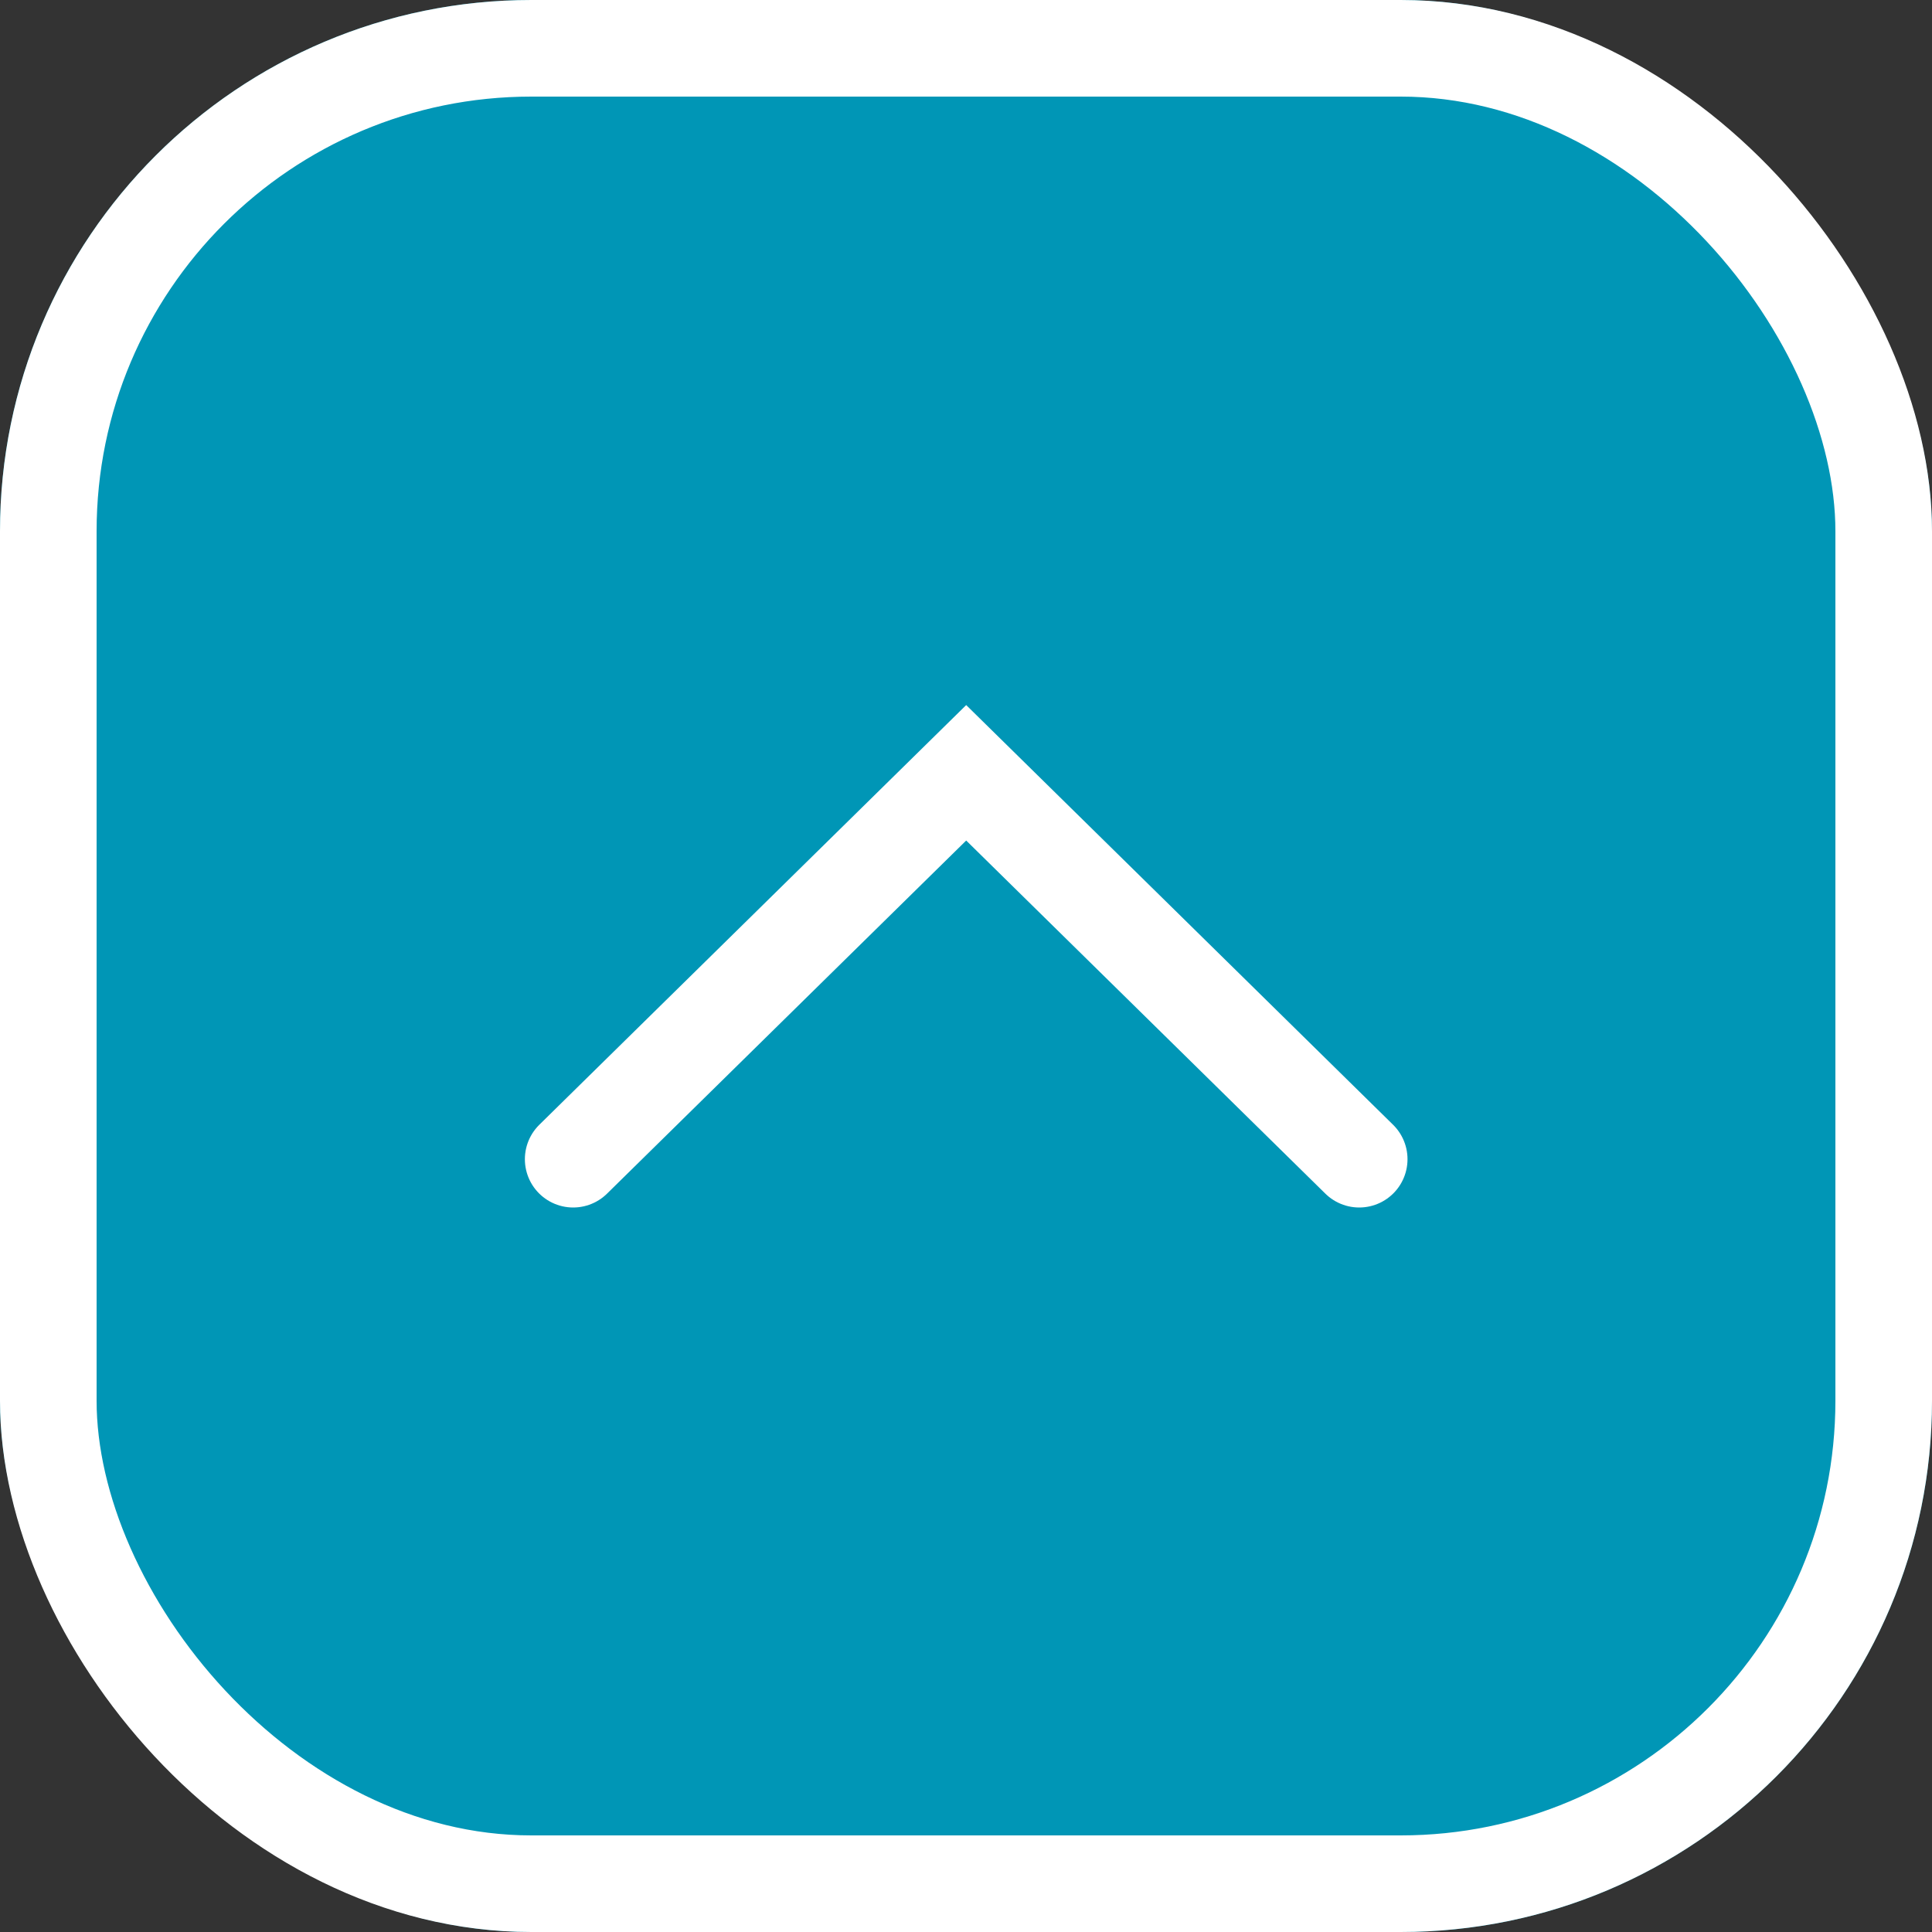 <svg xmlns="http://www.w3.org/2000/svg" width="40" height="40" viewBox="0 0 40 40">
  <rect x="0" y="0" width="40" height="40" fill="#333333" stroke="none"/>
  <g id="up" transform="translate(-1795 -4300)">
    <g id="Rectangle_11246" data-name="Rectangle 11246" transform="translate(1795 4300)" fill="#0096b6" stroke="#fff" stroke-width="2">
      <rect width="40" height="40" rx="11" stroke="none"/>
      <rect x="1" y="1" width="38" height="38" rx="10" fill="none"/>
    </g>
    <path id="Path_1390" data-name="Path 1390" d="M1667.141,2355.928l-8.137-8-8.137,8" transform="translate(156 1968.072)" fill="none" stroke="#fff" stroke-linecap="round" stroke-width="2"/>
  </g>
</svg>
